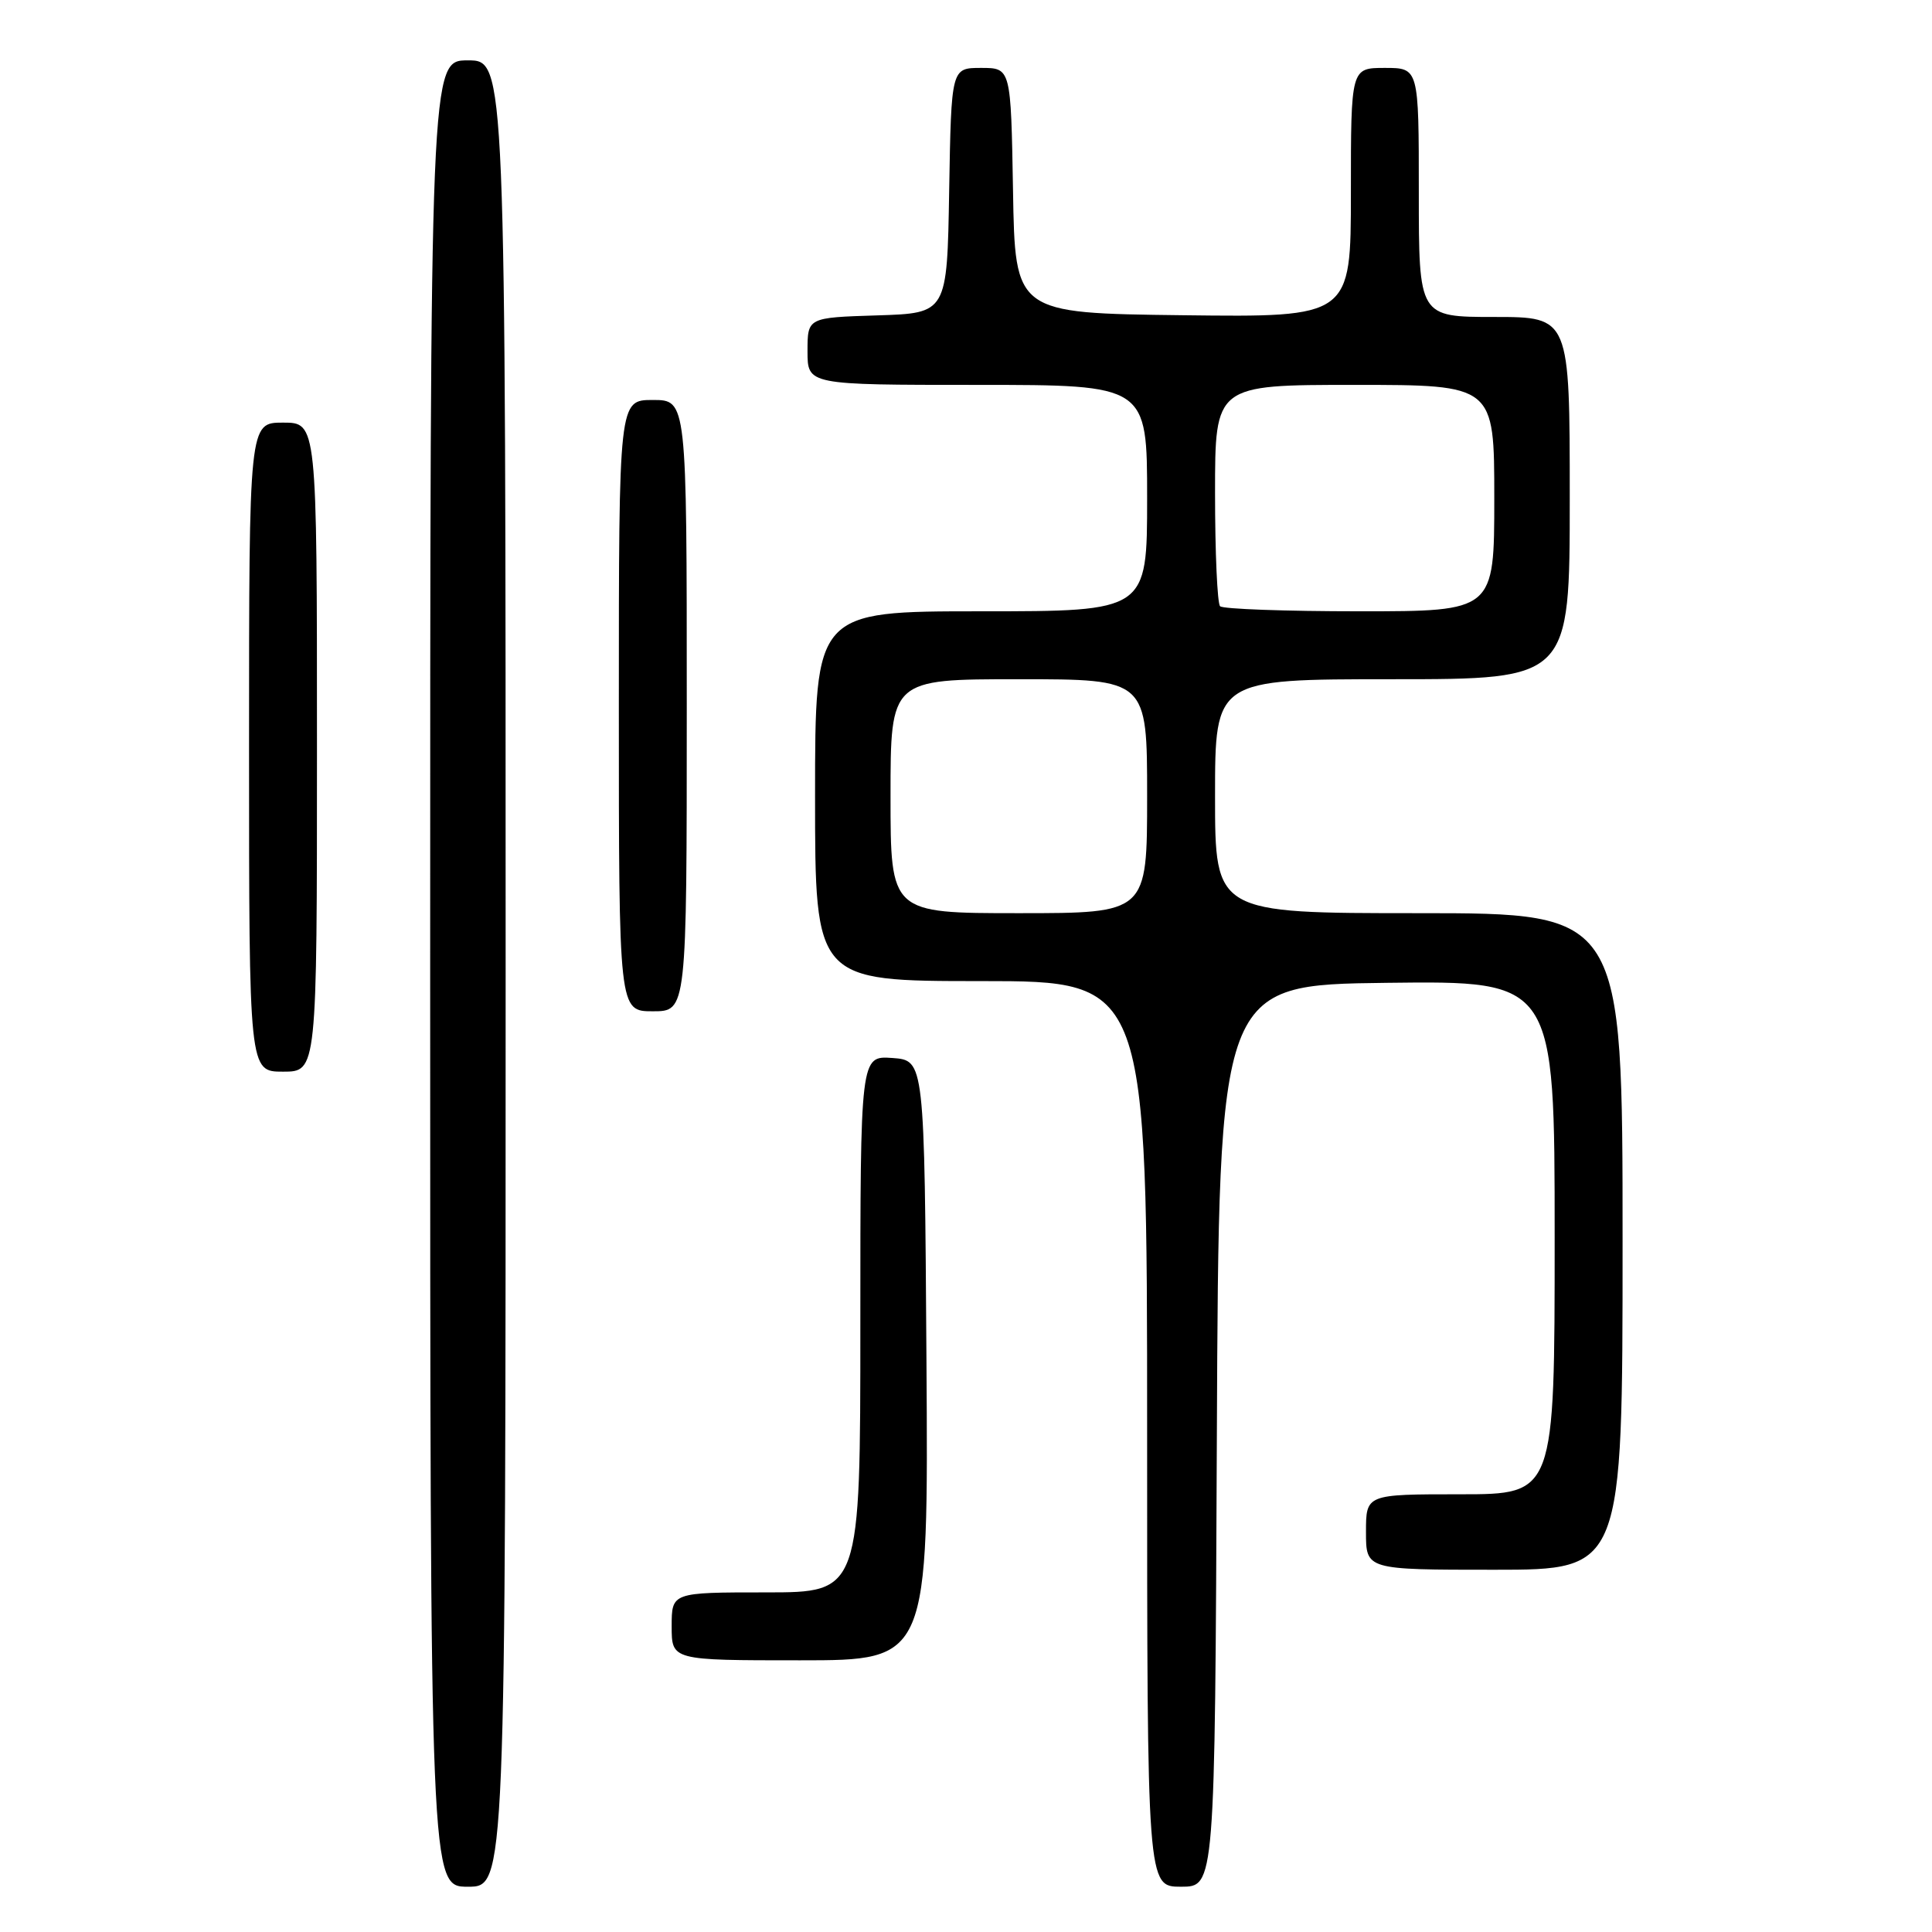 <?xml version="1.0" encoding="UTF-8" standalone="no"?>
<!DOCTYPE svg PUBLIC "-//W3C//DTD SVG 1.1//EN" "http://www.w3.org/Graphics/SVG/1.1/DTD/svg11.dtd" >
<svg xmlns="http://www.w3.org/2000/svg" xmlns:xlink="http://www.w3.org/1999/xlink" version="1.1" viewBox="0 0 256 256">
 <g >
 <path fill="currentColor"
d=" M 67.00 129.00 C 67.00 8.00 67.00 8.00 62.00 8.00 C 57.00 8.00 57.00 8.00 57.00 129.00 C 57.00 250.00 57.00 250.00 62.00 250.00 C 67.00 250.00 67.00 250.00 67.00 129.00 Z  M 161.24 190.25 C 161.50 130.50 161.50 130.50 183.75 130.23 C 206.00 129.96 206.00 129.96 206.00 163.98 C 206.00 198.00 206.00 198.00 193.50 198.00 C 181.00 198.00 181.00 198.00 181.00 203.00 C 181.00 208.00 181.00 208.00 198.00 208.00 C 215.00 208.00 215.00 208.00 215.00 164.50 C 215.00 121.00 215.00 121.00 188.00 121.00 C 161.00 121.00 161.00 121.00 161.00 105.50 C 161.00 90.00 161.00 90.00 184.50 90.00 C 208.00 90.00 208.00 90.00 208.00 66.00 C 208.00 42.00 208.00 42.00 198.00 42.00 C 188.00 42.00 188.00 42.00 188.00 25.50 C 188.00 9.00 188.00 9.00 183.50 9.00 C 179.00 9.00 179.00 9.00 179.00 25.52 C 179.00 42.04 179.00 42.04 156.75 41.77 C 134.50 41.50 134.50 41.50 134.23 25.25 C 133.95 9.00 133.95 9.00 130.00 9.00 C 126.05 9.00 126.05 9.00 125.77 25.25 C 125.50 41.50 125.50 41.50 116.25 41.79 C 107.00 42.08 107.00 42.08 107.00 46.54 C 107.00 51.00 107.00 51.00 129.50 51.00 C 152.00 51.00 152.00 51.00 152.00 66.00 C 152.00 81.00 152.00 81.00 130.00 81.00 C 108.00 81.00 108.00 81.00 108.00 105.50 C 108.00 130.00 108.00 130.00 130.00 130.00 C 152.00 130.00 152.00 130.00 152.00 190.00 C 152.00 250.00 152.00 250.00 156.49 250.00 C 160.98 250.00 160.98 250.00 161.24 190.25 Z  M 122.76 180.25 C 122.50 140.50 122.50 140.50 118.25 140.19 C 114.00 139.89 114.00 139.89 114.00 175.44 C 114.00 211.00 114.00 211.00 101.50 211.00 C 89.00 211.00 89.00 211.00 89.00 215.50 C 89.00 220.00 89.00 220.00 106.01 220.00 C 123.02 220.00 123.02 220.00 122.76 180.25 Z  M 42.00 99.00 C 42.00 56.00 42.00 56.00 37.50 56.00 C 33.00 56.00 33.00 56.00 33.00 99.00 C 33.00 142.00 33.00 142.00 37.50 142.00 C 42.00 142.00 42.00 142.00 42.00 99.00 Z  M 91.00 93.50 C 91.00 53.00 91.00 53.00 86.50 53.00 C 82.00 53.00 82.00 53.00 82.00 93.50 C 82.00 134.00 82.00 134.00 86.50 134.00 C 91.00 134.00 91.00 134.00 91.00 93.50 Z  M 118.00 105.50 C 118.00 90.00 118.00 90.00 135.00 90.00 C 152.00 90.00 152.00 90.00 152.00 105.50 C 152.00 121.00 152.00 121.00 135.00 121.00 C 118.00 121.00 118.00 121.00 118.00 105.50 Z  M 161.67 80.33 C 161.30 79.97 161.00 73.22 161.00 65.33 C 161.00 51.00 161.00 51.00 179.50 51.00 C 198.00 51.00 198.00 51.00 198.00 66.00 C 198.00 81.00 198.00 81.00 180.17 81.00 C 170.36 81.00 162.03 80.70 161.67 80.33 Z "/>
</g>
</svg>